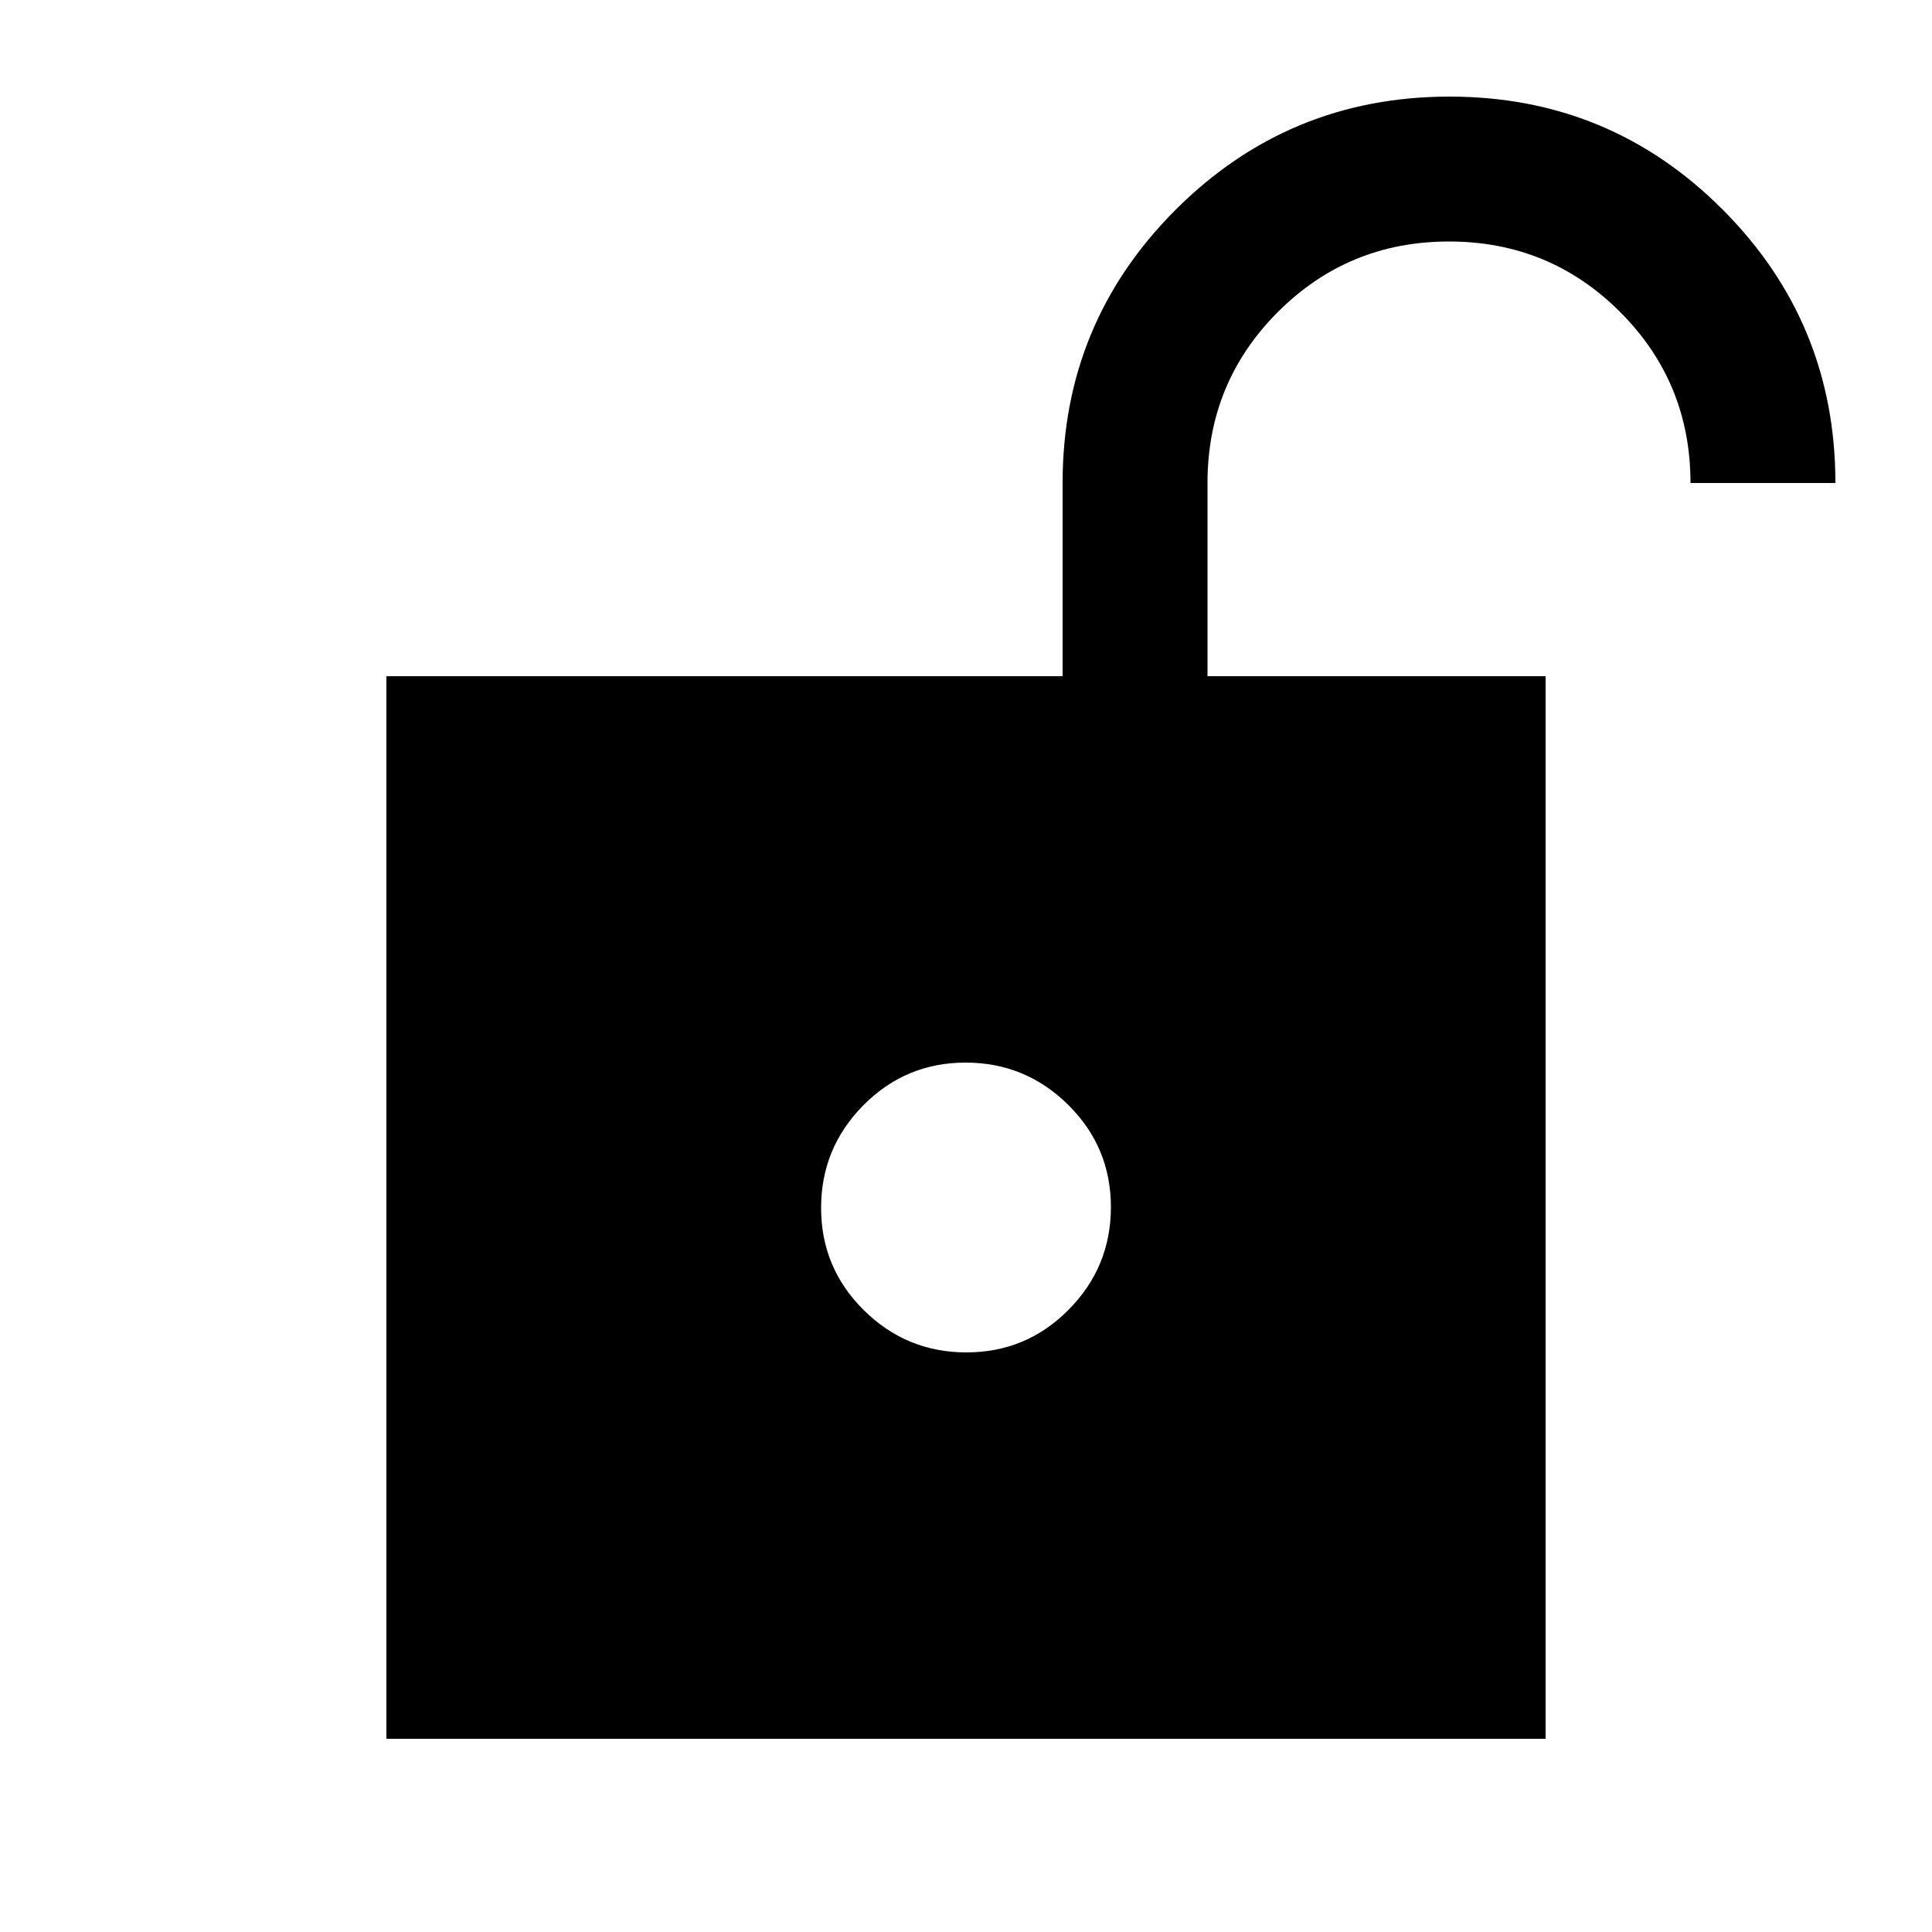 <svg xmlns="http://www.w3.org/2000/svg" height="20" viewBox="0 -960 960 960" width="20"><path d="M480.21-288Q510-288 531-309.21t21-51Q552-390 530.79-411t-51-21Q450-432 429-410.79t-21 51Q408-330 429.21-309t51 21ZM192-96v-528h336v-96q0-79.68 56.23-135.84 56.22-56.16 136-56.16Q800-912 856-855.84q56 56.16 56 135.84h-72q0-50-35-85t-85-35q-50 0-85 35t-35 85v96h168v528H192Z"/></svg>